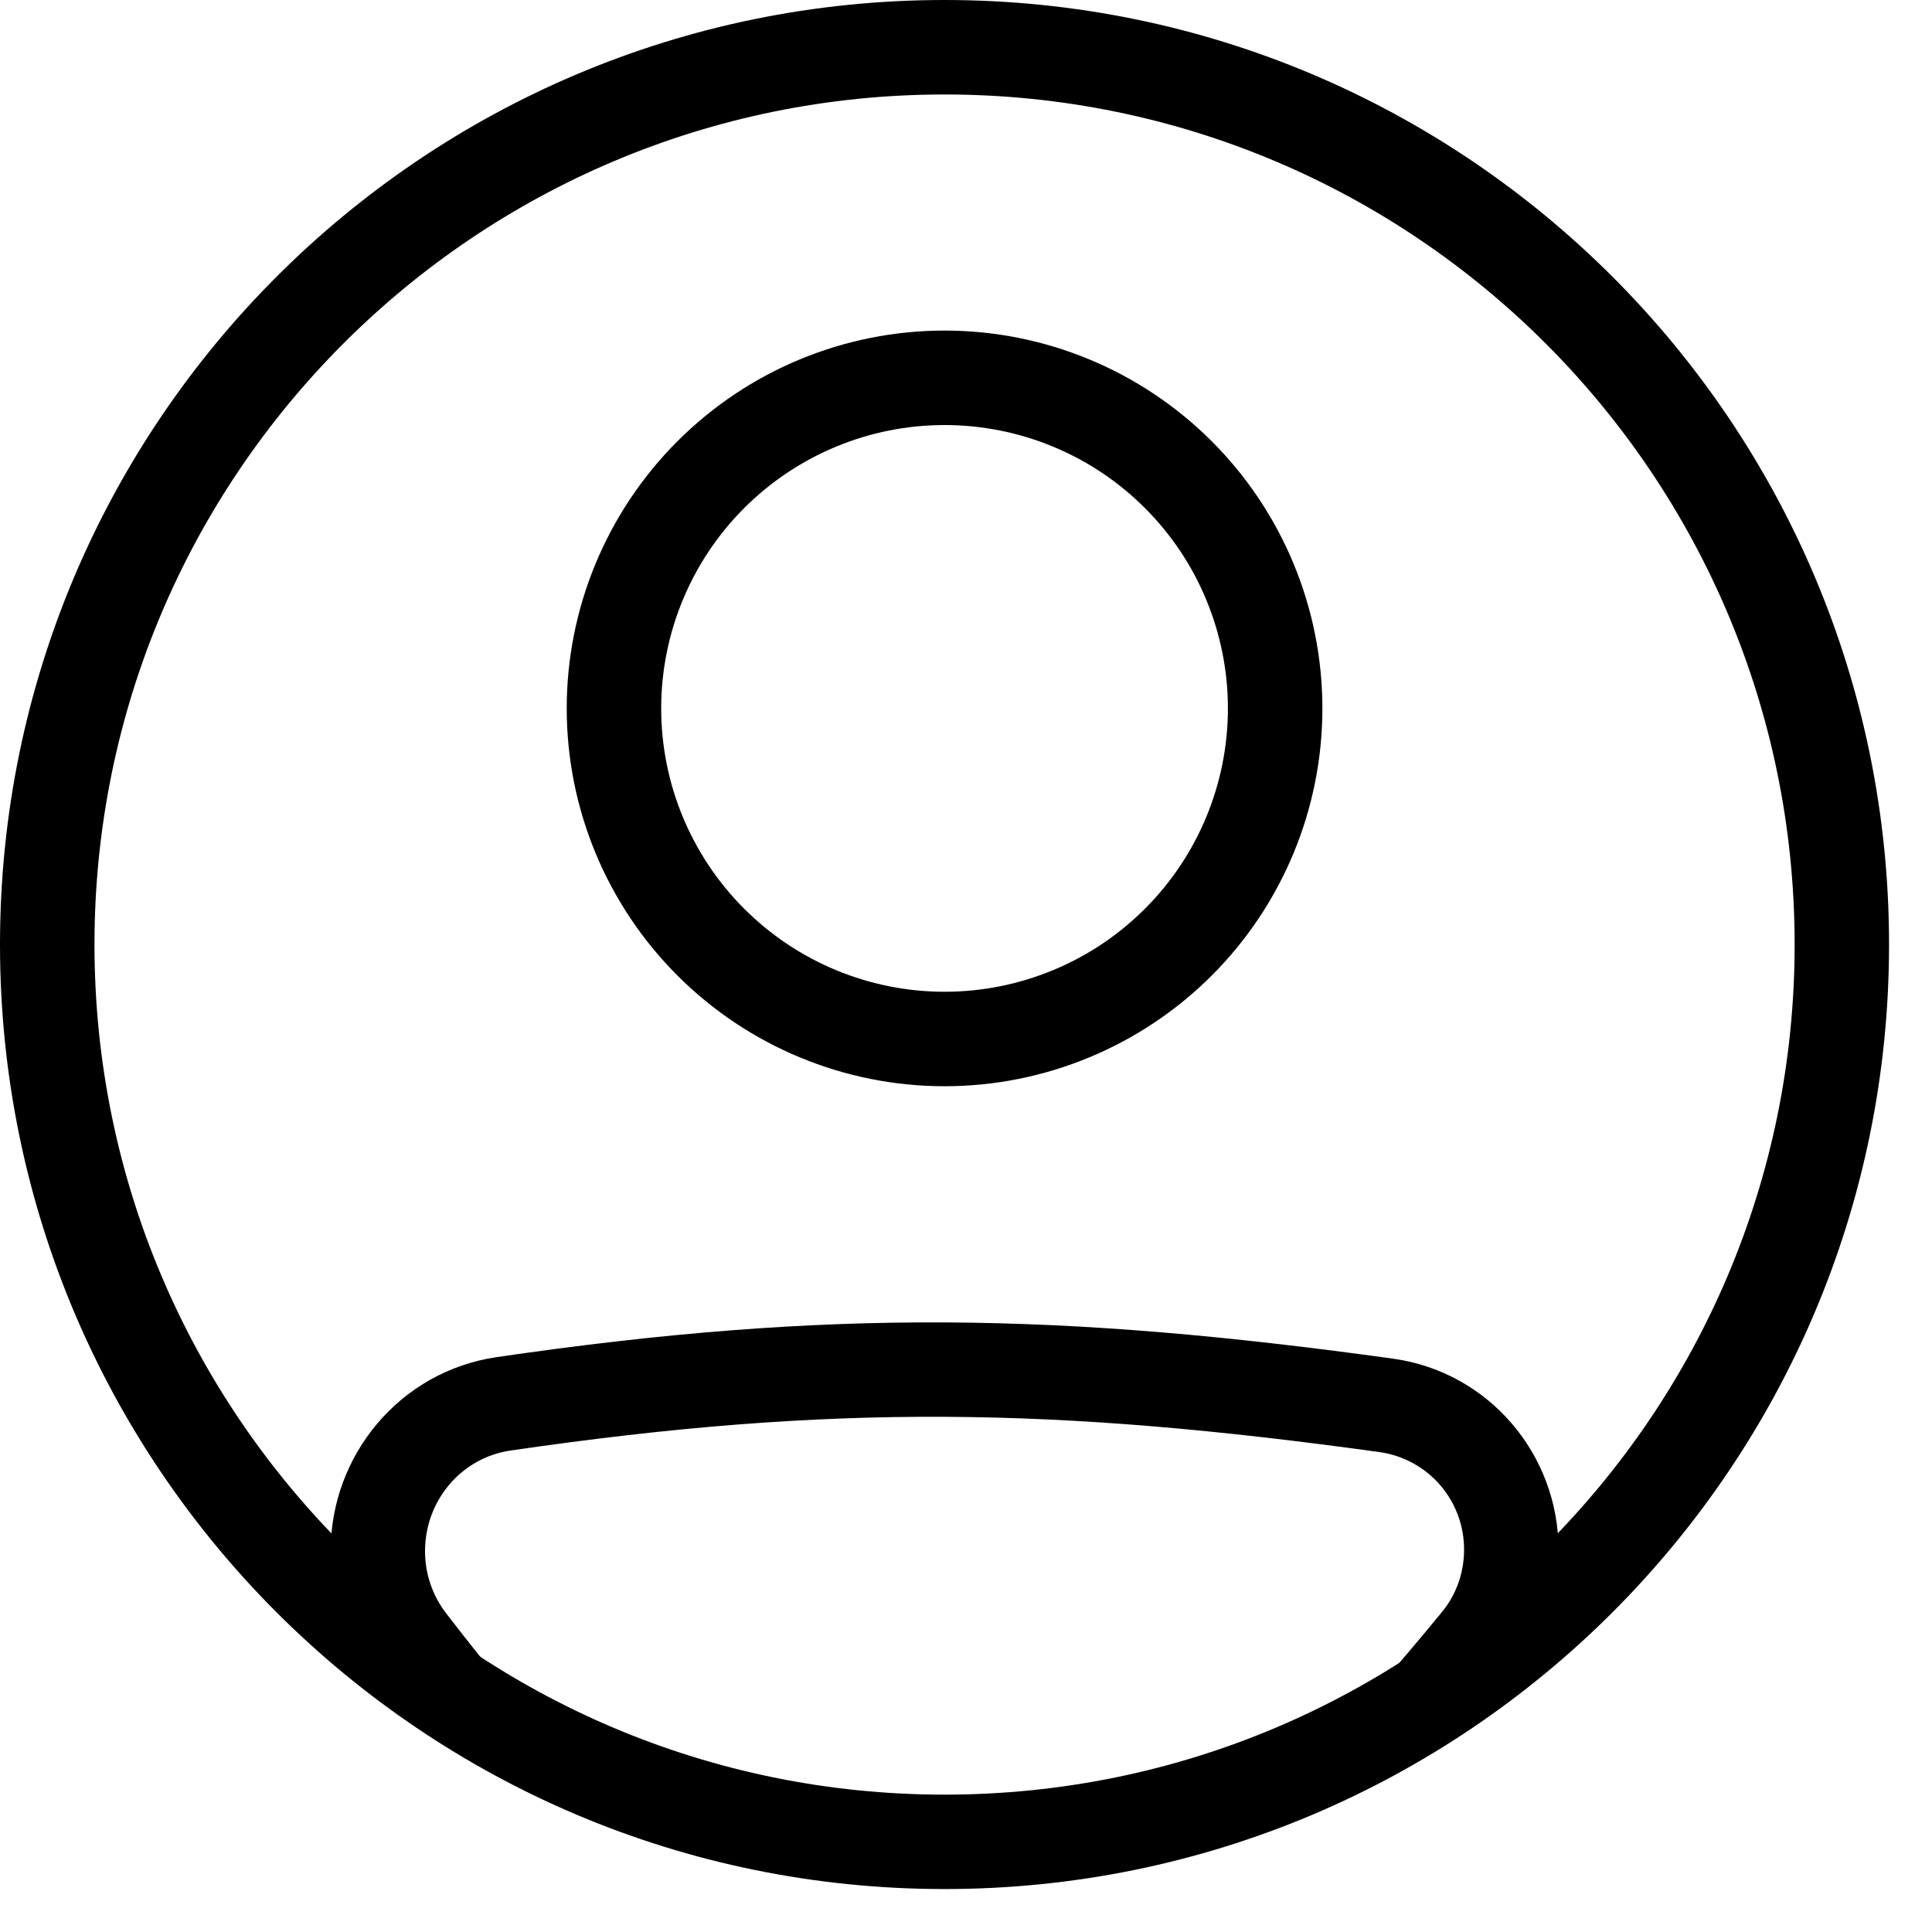<svg width="30" height="30" viewBox="0 0 30 30" fill="none" xmlns="http://www.w3.org/2000/svg">
<path fill-rule="evenodd" clip-rule="evenodd" d="M7.927 22.524C12.947 21.79 16.403 21.853 21.429 22.549C21.793 22.602 22.126 22.785 22.366 23.064C22.605 23.343 22.736 23.699 22.734 24.067C22.734 24.419 22.613 24.76 22.394 25.027C22.013 25.493 21.623 25.95 21.224 26.4H23.161C23.282 26.255 23.405 26.107 23.529 25.956C23.964 25.423 24.201 24.756 24.201 24.067C24.201 22.582 23.117 21.303 21.63 21.097C16.485 20.385 12.889 20.317 7.715 21.073C6.213 21.292 5.134 22.592 5.134 24.087C5.134 24.751 5.35 25.407 5.76 25.939C5.881 26.096 6.001 26.25 6.119 26.401H8.009C7.638 25.956 7.275 25.504 6.922 25.044C6.713 24.769 6.599 24.432 6.6 24.086C6.6 23.297 7.168 22.634 7.927 22.524ZM14.667 15.4C15.245 15.4 15.817 15.286 16.351 15.065C16.885 14.844 17.37 14.52 17.778 14.111C18.187 13.703 18.511 13.218 18.732 12.684C18.953 12.15 19.067 11.578 19.067 11C19.067 10.422 18.953 9.85 18.732 9.316C18.511 8.782 18.187 8.297 17.778 7.889C17.37 7.48 16.885 7.156 16.351 6.935C15.817 6.714 15.245 6.6 14.667 6.6C13.5 6.6 12.381 7.064 11.556 7.889C10.731 8.714 10.267 9.833 10.267 11C10.267 12.167 10.731 13.286 11.556 14.111C12.381 14.936 13.5 15.4 14.667 15.4ZM14.667 16.867C16.223 16.867 17.715 16.248 18.816 15.148C19.916 14.048 20.534 12.556 20.534 11C20.534 9.444 19.916 7.952 18.816 6.852C17.715 5.751 16.223 5.133 14.667 5.133C13.111 5.133 11.619 5.751 10.519 6.852C9.419 7.952 8.8 9.444 8.8 11C8.8 12.556 9.419 14.048 10.519 15.148C11.619 16.248 13.111 16.867 14.667 16.867Z" fill="black"/>
<path fill-rule="evenodd" clip-rule="evenodd" d="M14.667 27.867C21.957 27.867 27.867 21.957 27.867 14.667C27.867 7.377 21.957 1.467 14.667 1.467C7.377 1.467 1.467 7.377 1.467 14.667C1.467 21.957 7.377 27.867 14.667 27.867ZM14.667 29.333C22.767 29.333 29.333 22.767 29.333 14.667C29.333 6.566 22.767 0 14.667 0C6.566 0 0 6.566 0 14.667C0 22.767 6.566 29.333 14.667 29.333Z" fill="black"/>
</svg>
